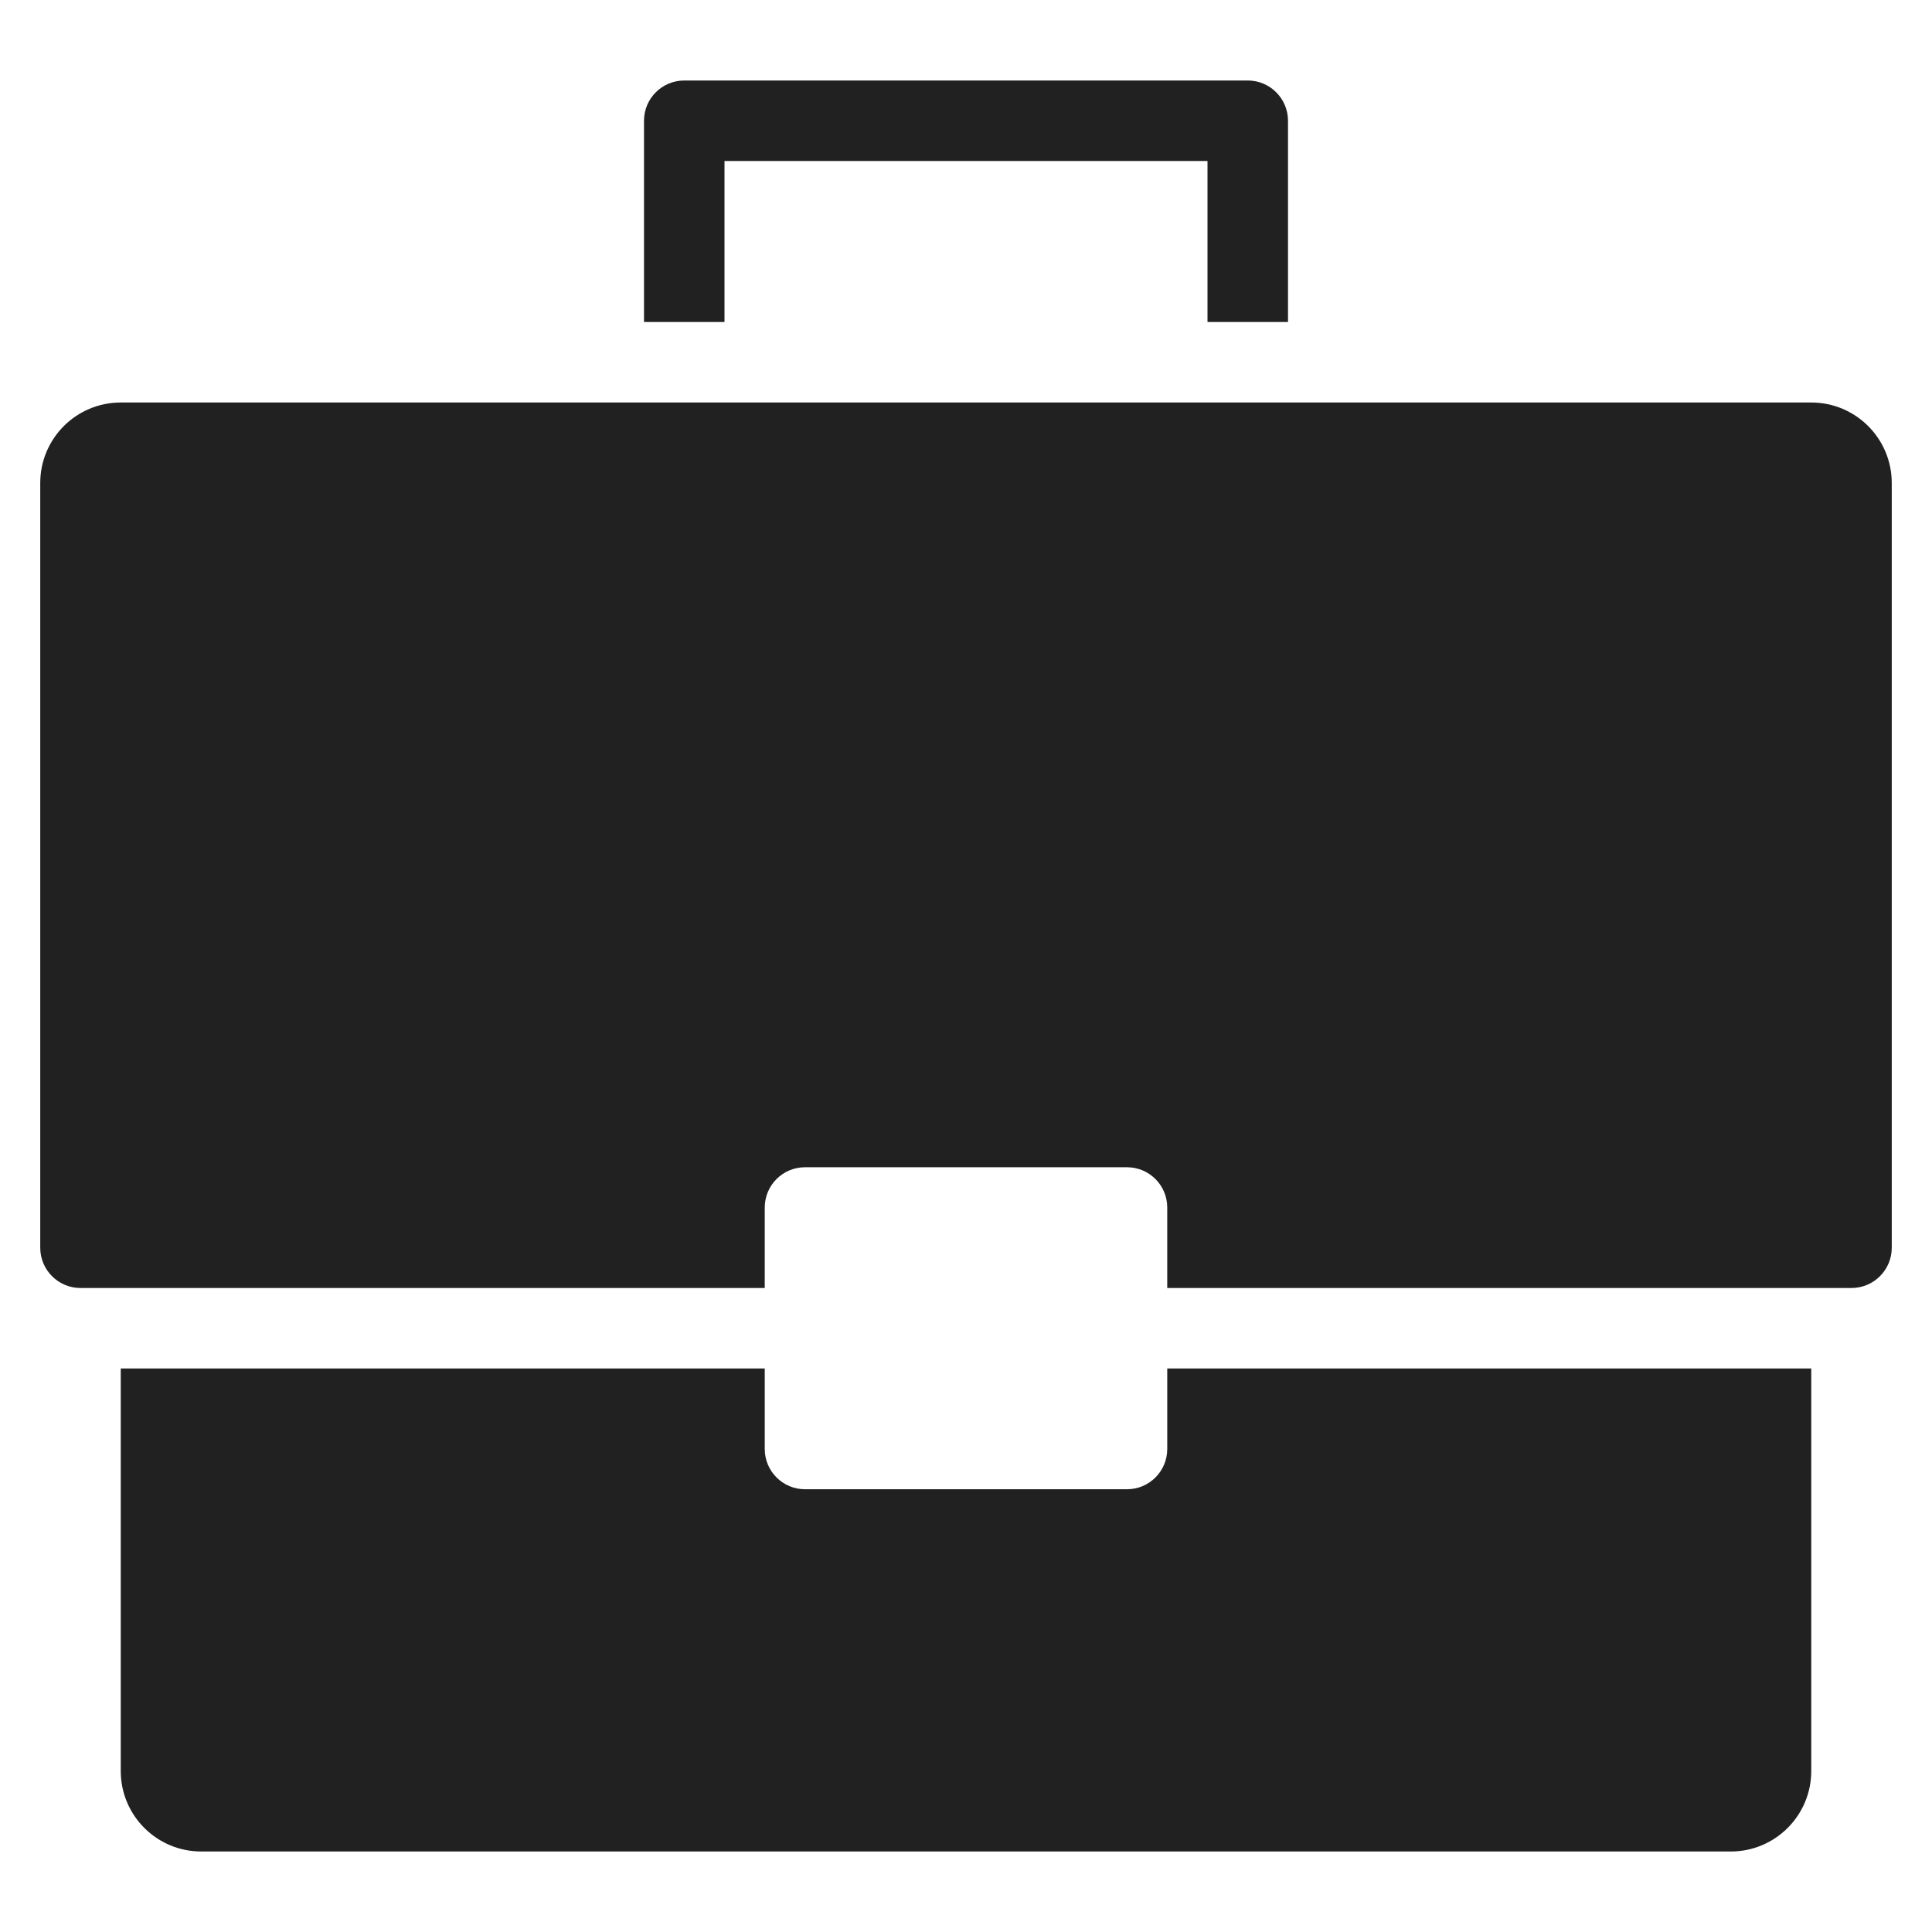 <svg xmlns="http://www.w3.org/2000/svg" height="48" width="48" viewBox="0 0 48 48"><title>briefcase 24</title><g fill="#212121" class="nc-icon-wrapper"><path data-color="color-2" fill="#212121" d="M29,36c0,0.552-0.448,1-1,1h-8c-0.552,0-1-0.448-1-1v-2H3v10c0,1.105,0.895,2,2,2h38 c1.105,0,2-0.895,2-2V34H29V36z"></path> <path fill="#212121" d="M45,10H3c-1.105,0-2,0.895-2,2v19c0,0.552,0.448,1,1,1h17v-2c0-0.552,0.448-1,1-1h8c0.552,0,1,0.448,1,1v2 h17c0.552,0,1-0.448,1-1V12C47,10.895,46.105,10,45,10z"></path> <path data-color="color-2" fill="#212121" d="M18,4h12v4h2V3c0-0.552-0.448-1-1-1H17c-0.552,0-1,0.448-1,1v5h2V4z"></path></g></svg>